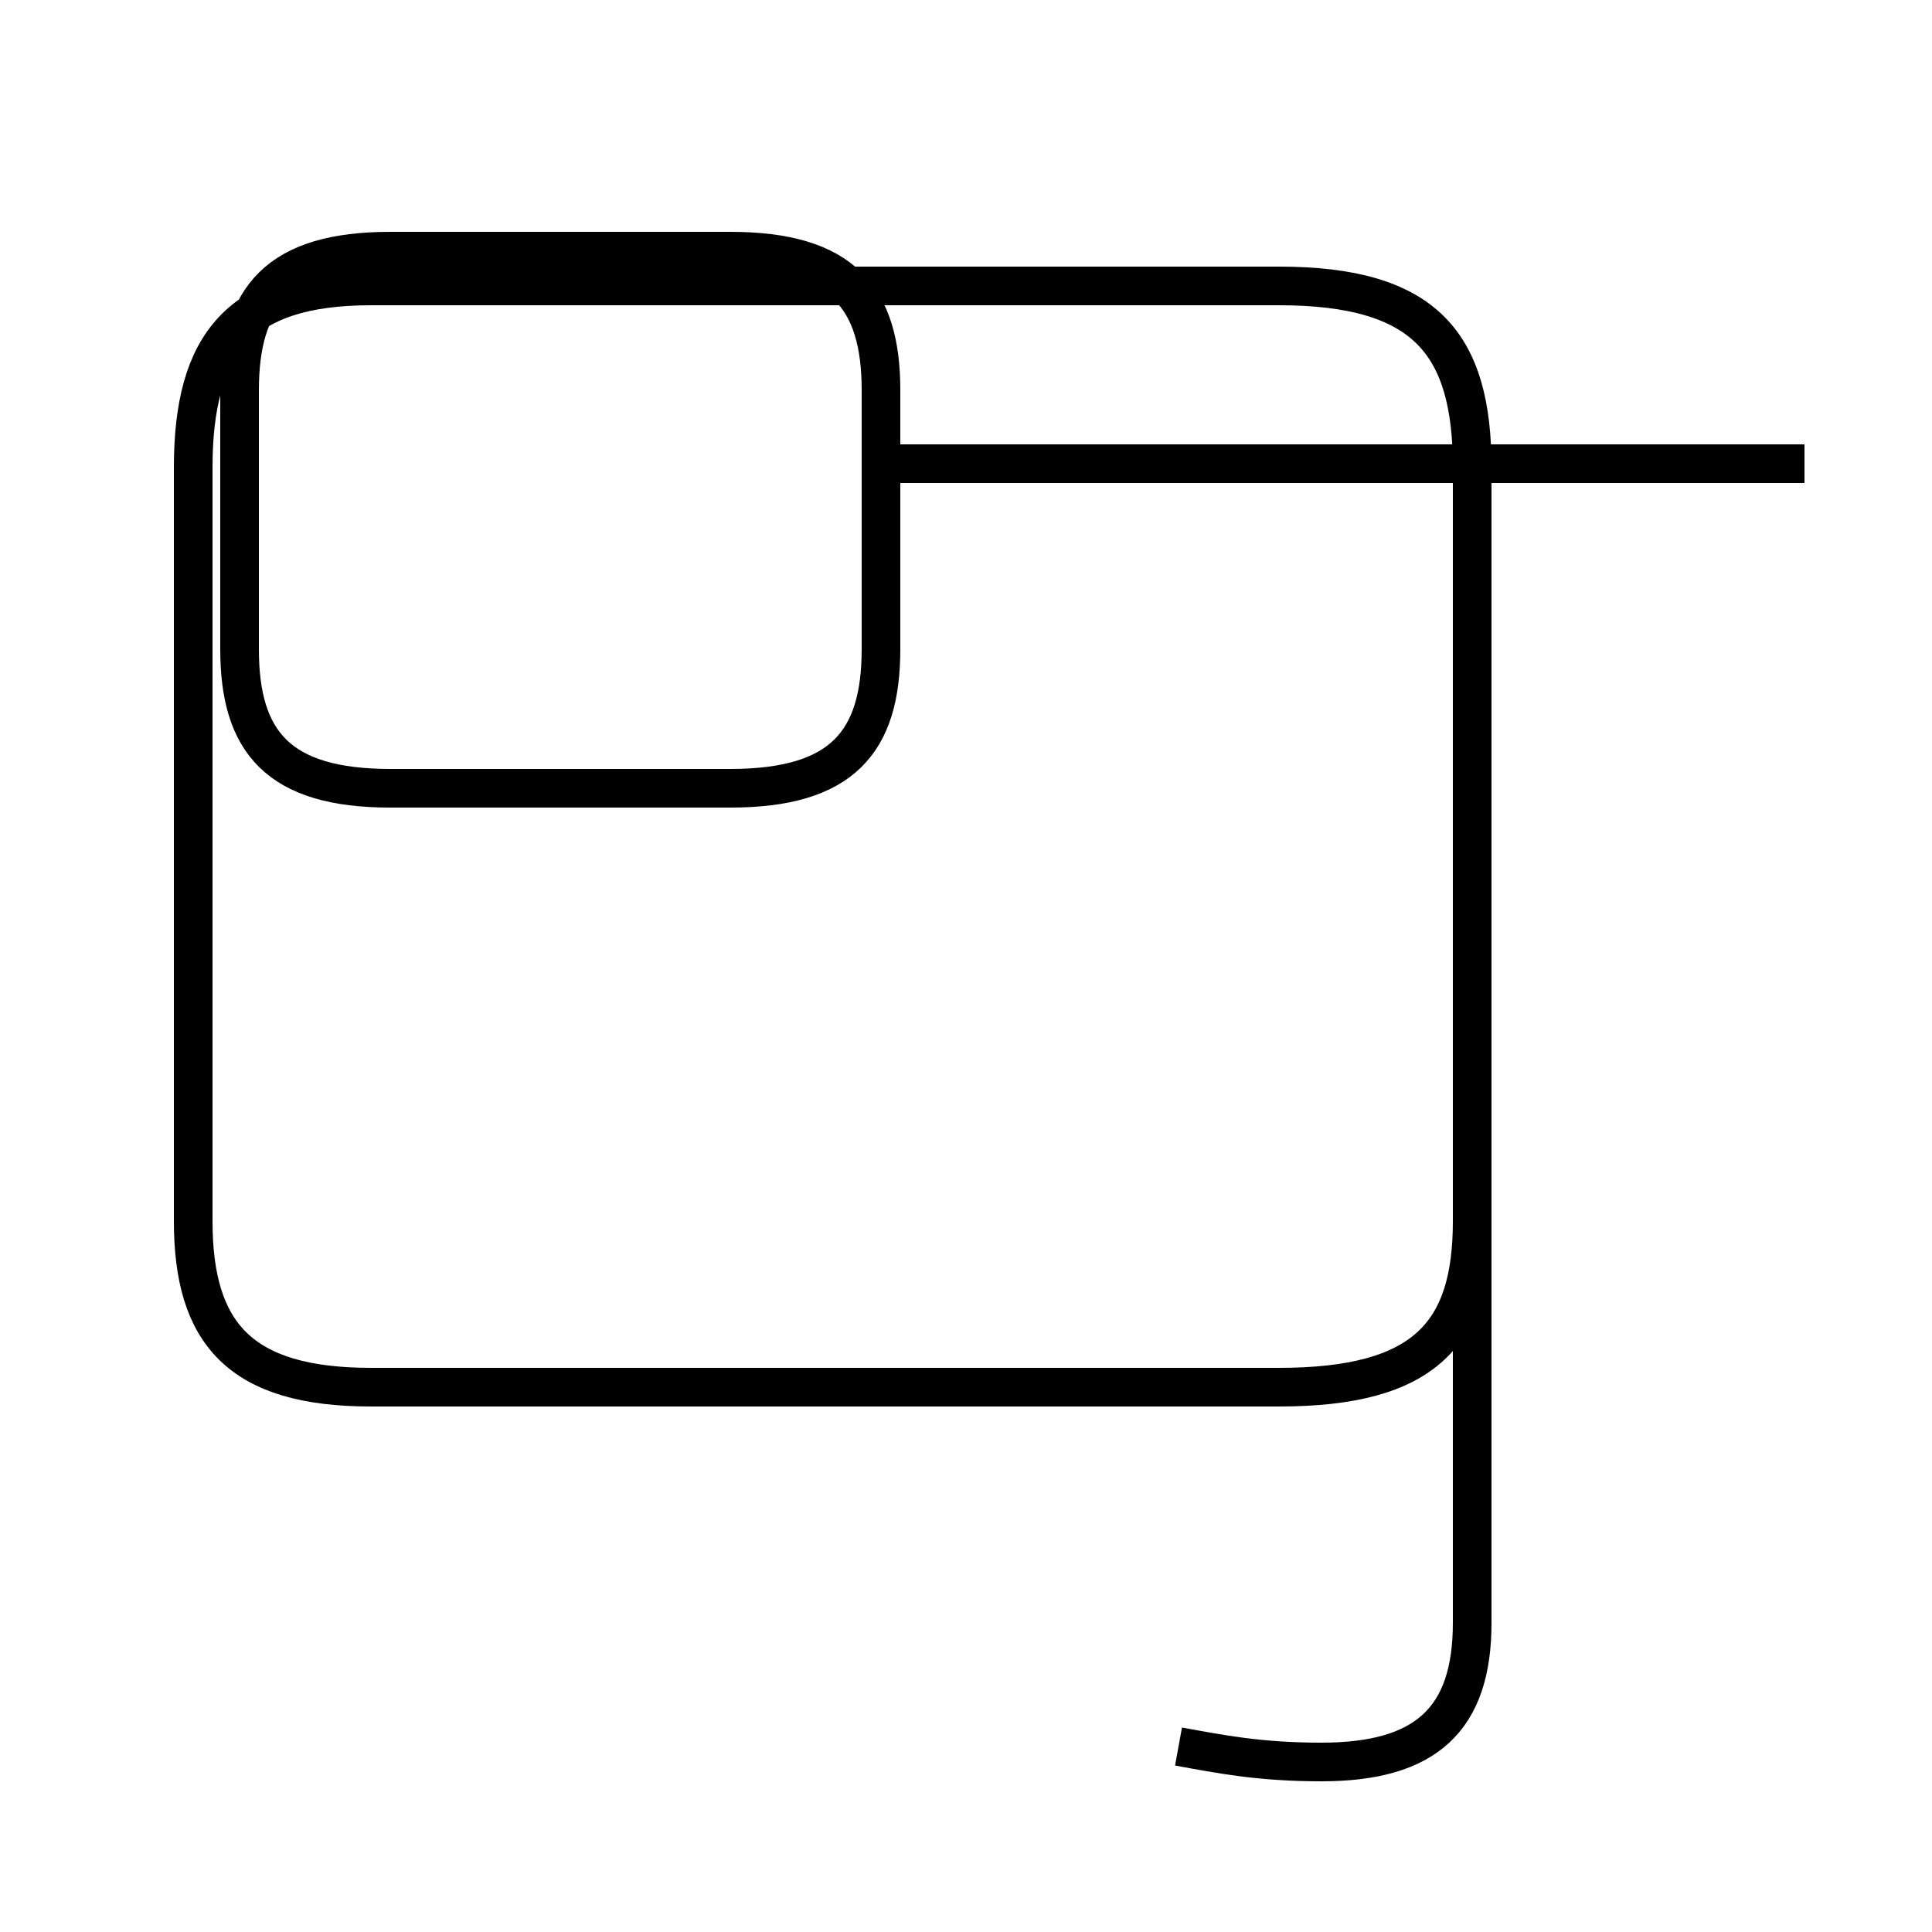 <?xml version='1.0' encoding='utf8'?>
<svg viewBox="0.0 -44.0 50.0 50.0" version="1.1" xmlns="http://www.w3.org/2000/svg">
<rect x="0.0" y="-44.0" width="50.0" height="50.0" fill="#808080" stroke="none"/>
<rect x="-1000" y="-1000" width="2000" height="2000" stroke="white" fill="white"/>
<g style="fill:none; stroke:#000000;  stroke-width:1">
<path d="M 10.1 23.6 L 18.9 23.6 C 21.8 23.6 22.8 24.8 22.8 27.2 L 22.8 33.9 C 22.8 36.3 21.8 37.5 18.9 37.5 L 10.1 37.5 C 7.2 37.5 6.2 36.3 6.2 33.9 L 6.2 27.2 C 6.2 24.8 7.2 23.6 10.1 23.6 Z M 30.5 -1.2 C 31.6 -1.4 32.6 -1.6 34.2 -1.6 C 36.9 -1.6 38.1 -0.5 38.1 2.0 L 38.1 31.9 C 38.1 35.1 36.9 36.6 33.1 36.6 L 9.6 36.6 C 6.2 36.6 5.0 35.1 5.0 31.9 L 5.0 12.4 C 5.0 9.5 6.2 8.1 9.6 8.1 L 33.1 8.1 C 36.9 8.1 38.1 9.5 38.1 12.4 L 38.1 30.4 M 46.7 32.0 L 23.1 32.0" transform="scale(1, -1)" />
</g>
</svg>